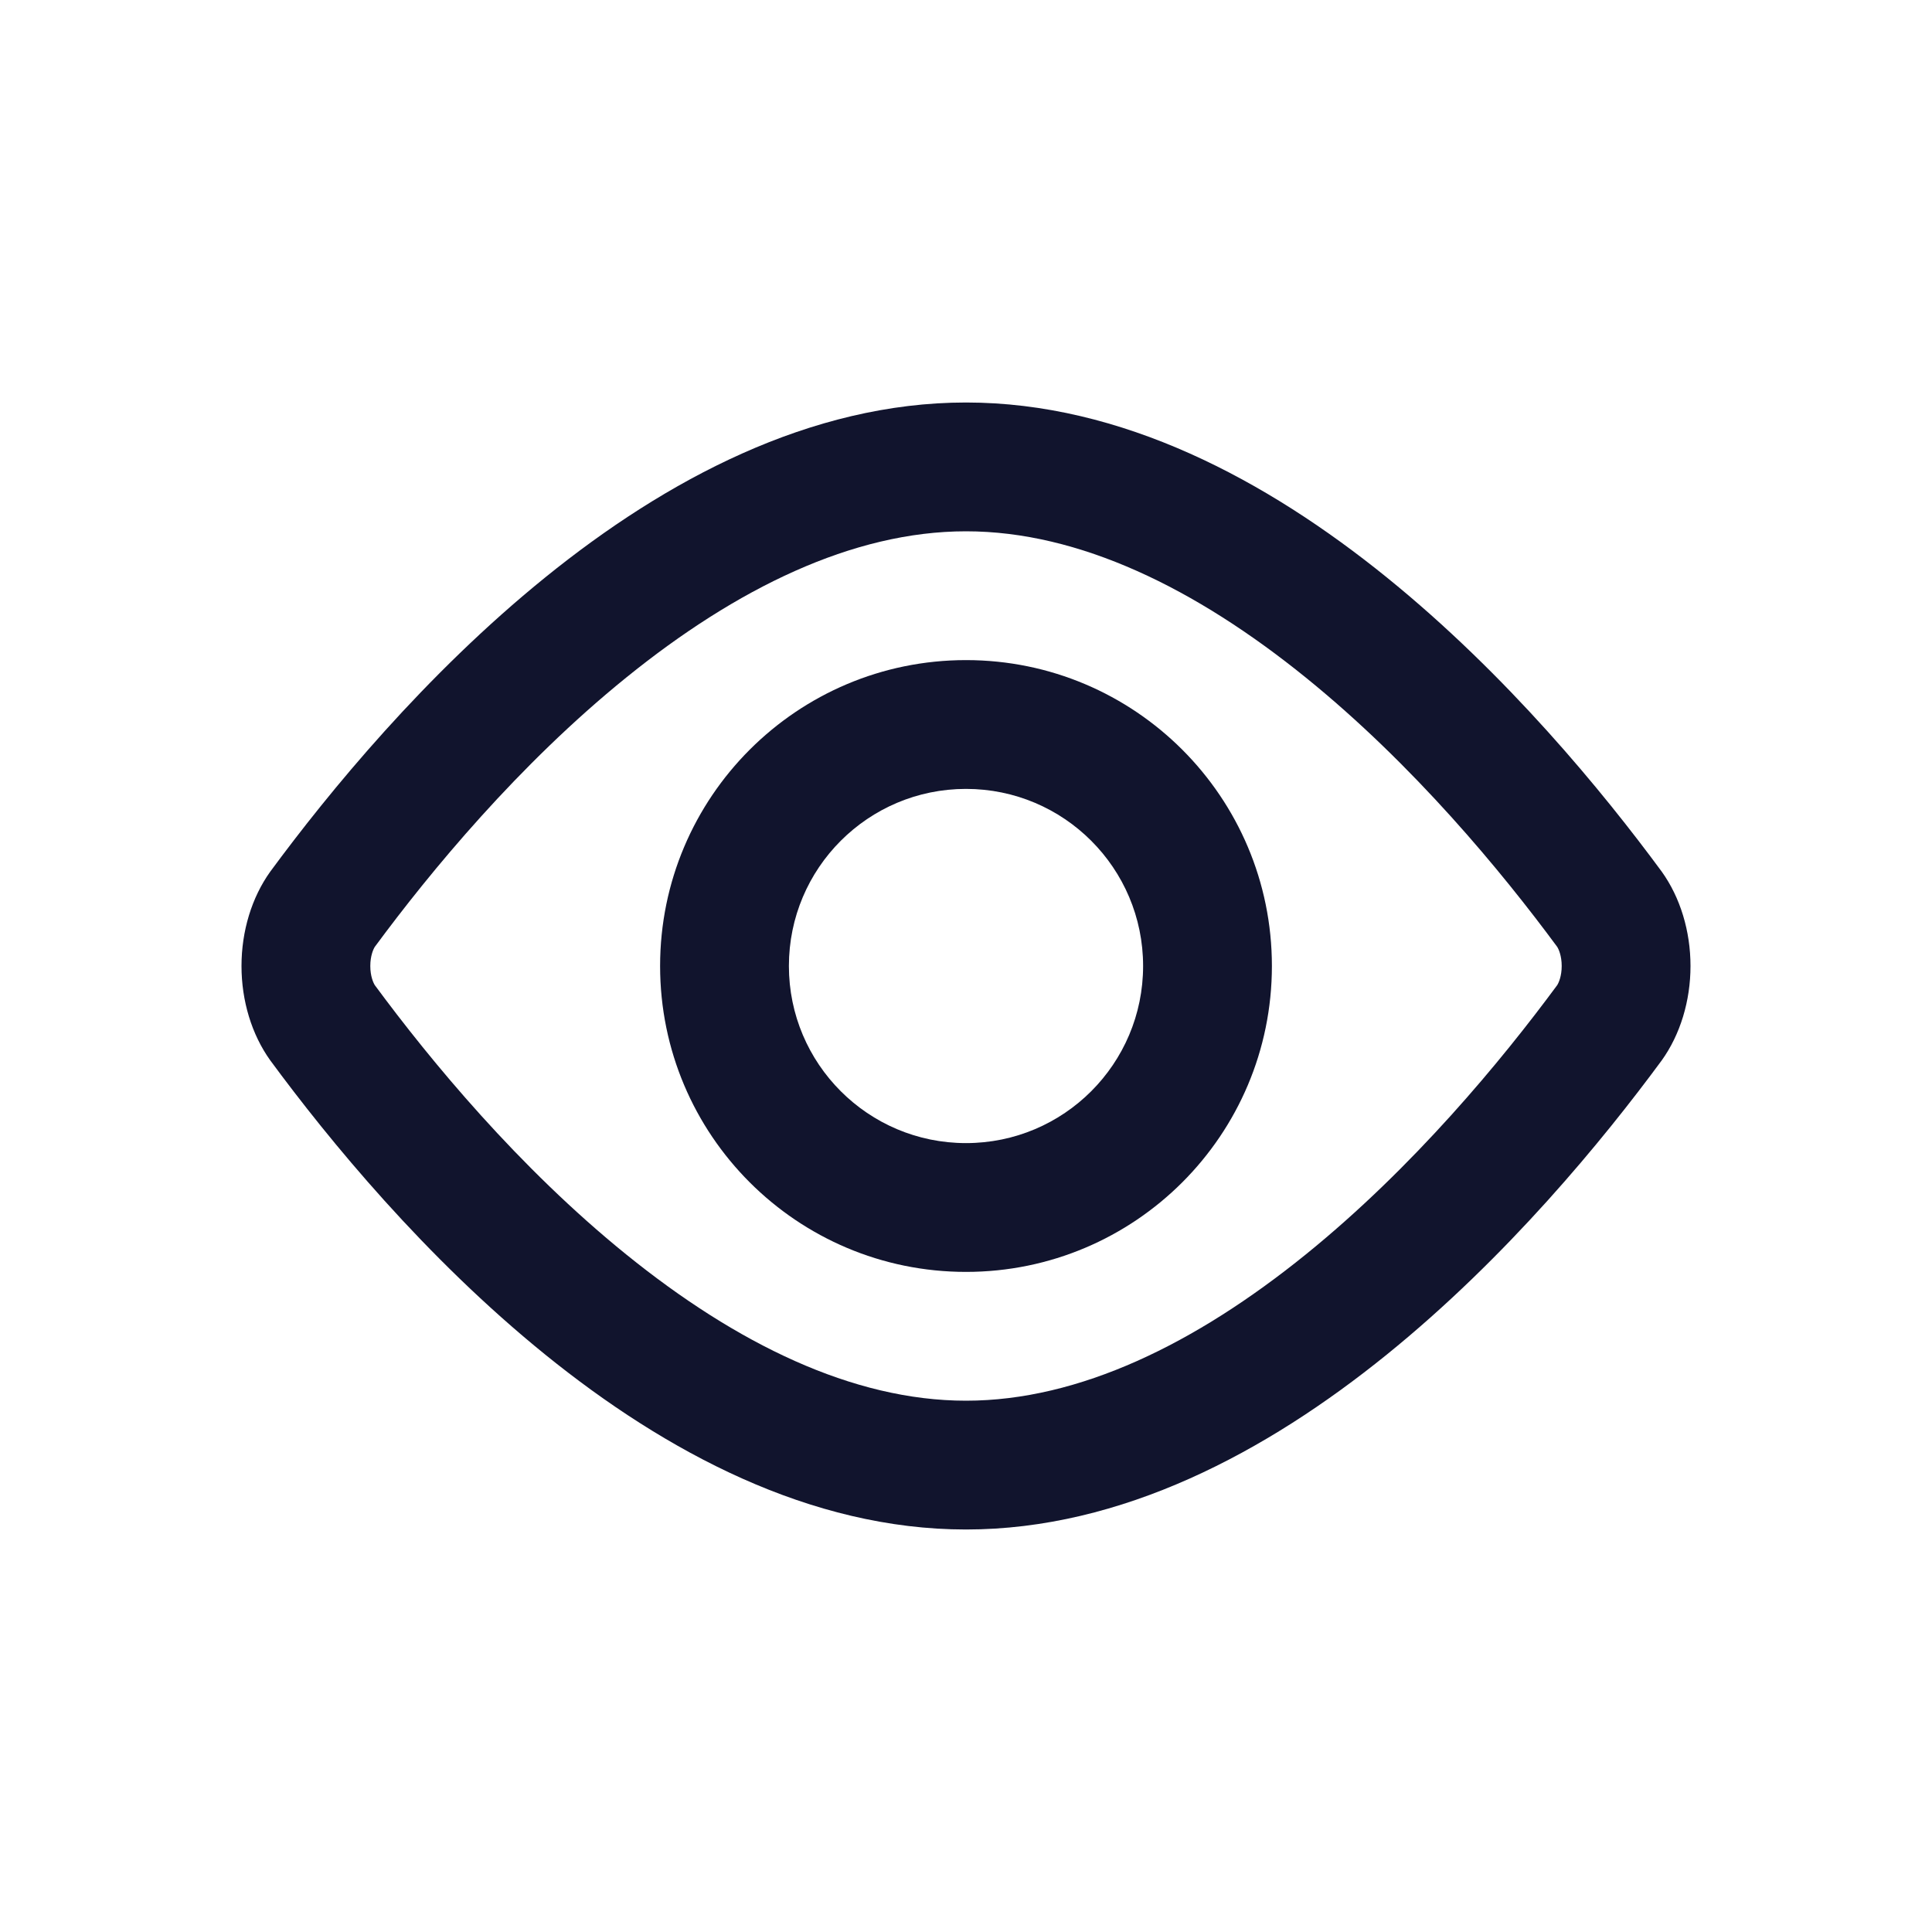 <svg width="24" height="24" viewBox="0 0 24 24" fill="none" xmlns="http://www.w3.org/2000/svg">
<path fill-rule="evenodd" clip-rule="evenodd" d="M19.344 11.762C18.655 10.828 17.559 9.499 16.22 8.416C14.854 7.311 13.409 6.6 12 6.6C10.591 6.6 9.146 7.311 7.78 8.416C6.441 9.499 5.345 10.828 4.656 11.762C4.638 11.79 4.6 11.873 4.6 12C4.6 12.127 4.638 12.21 4.656 12.238C5.345 13.172 6.441 14.501 7.78 15.584C9.146 16.689 10.591 17.4 12 17.4C13.409 17.4 14.854 16.689 16.22 15.584C17.559 14.501 18.655 13.172 19.344 12.238C19.362 12.21 19.4 12.127 19.4 12C19.4 11.873 19.362 11.79 19.344 11.762ZM20.643 13.172C20.873 12.851 21 12.433 21 12C21 11.567 20.873 11.149 20.643 10.828C19.186 8.85 15.87 5 12 5C8.13 5 4.814 8.85 3.357 10.828C3.127 11.149 3 11.567 3 12C3 12.433 3.127 12.851 3.357 13.172C4.814 15.15 8.13 19 12 19C15.87 19 19.186 15.15 20.643 13.172Z" fill="#11142D"/>
<path fill-rule="evenodd" clip-rule="evenodd" d="M12 9.8C10.785 9.8 9.8 10.785 9.8 12C9.8 13.215 10.785 14.2 12 14.2C13.215 14.2 14.2 13.215 14.2 12C14.2 10.785 13.215 9.8 12 9.8ZM8.2 12C8.2 9.902 9.901 8.2 12 8.2C14.099 8.2 15.8 9.902 15.8 12C15.8 14.099 14.099 15.8 12 15.8C9.901 15.8 8.2 14.099 8.2 12Z" fill="#11142D"/>
</svg>
